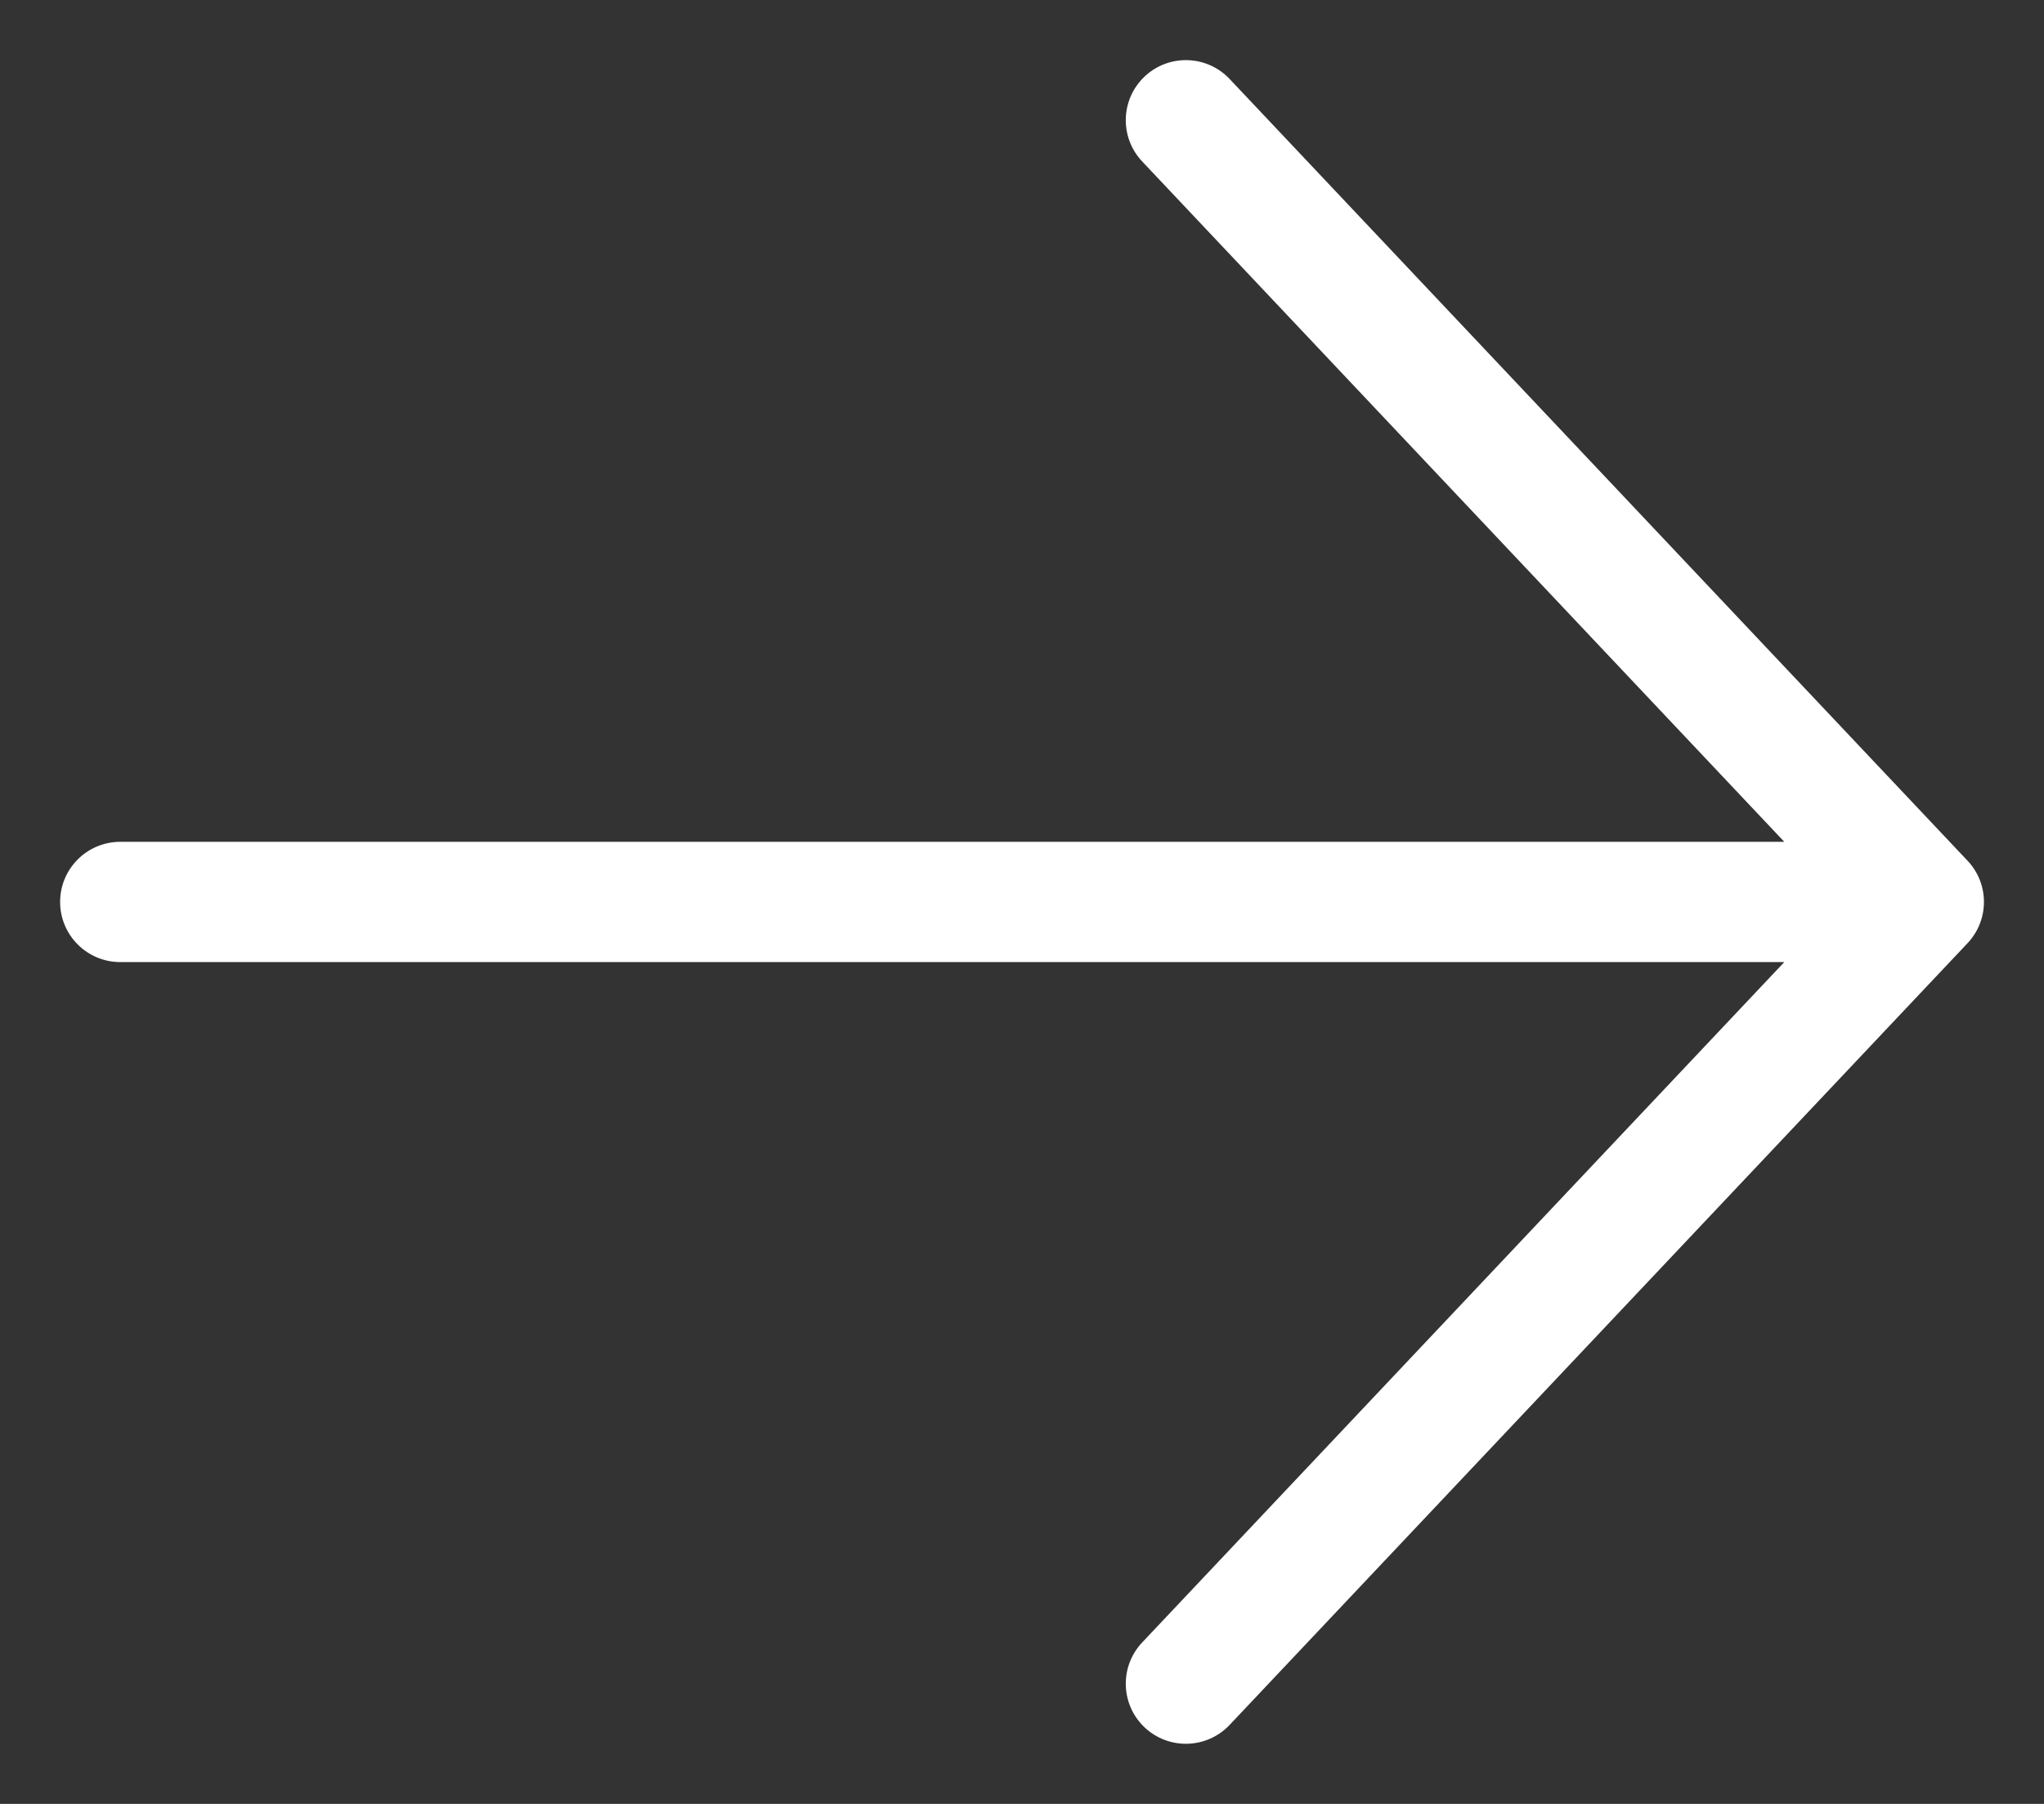 <svg width="17" height="15" viewBox="0 0 17 15" fill="none" xmlns="http://www.w3.org/2000/svg">
<rect x="0" y="0" width="17" height="15" fill="#333333" stroke="none"/>
<path fill-rule="evenodd" clip-rule="evenodd" d="M9.52 0.636C9.721 0.447 10.037 0.456 10.227 0.657L16.364 7.157C16.546 7.349 16.546 7.65 16.364 7.843L10.227 14.343C10.037 14.544 9.721 14.553 9.52 14.364C9.319 14.174 9.31 13.858 9.5 13.657L14.84 8H1C0.724 8 0.5 7.776 0.5 7.5C0.5 7.224 0.724 7 1 7H14.84L9.5 1.343C9.31 1.142 9.319 0.826 9.52 0.636Z" fill="white"/>
</svg>
